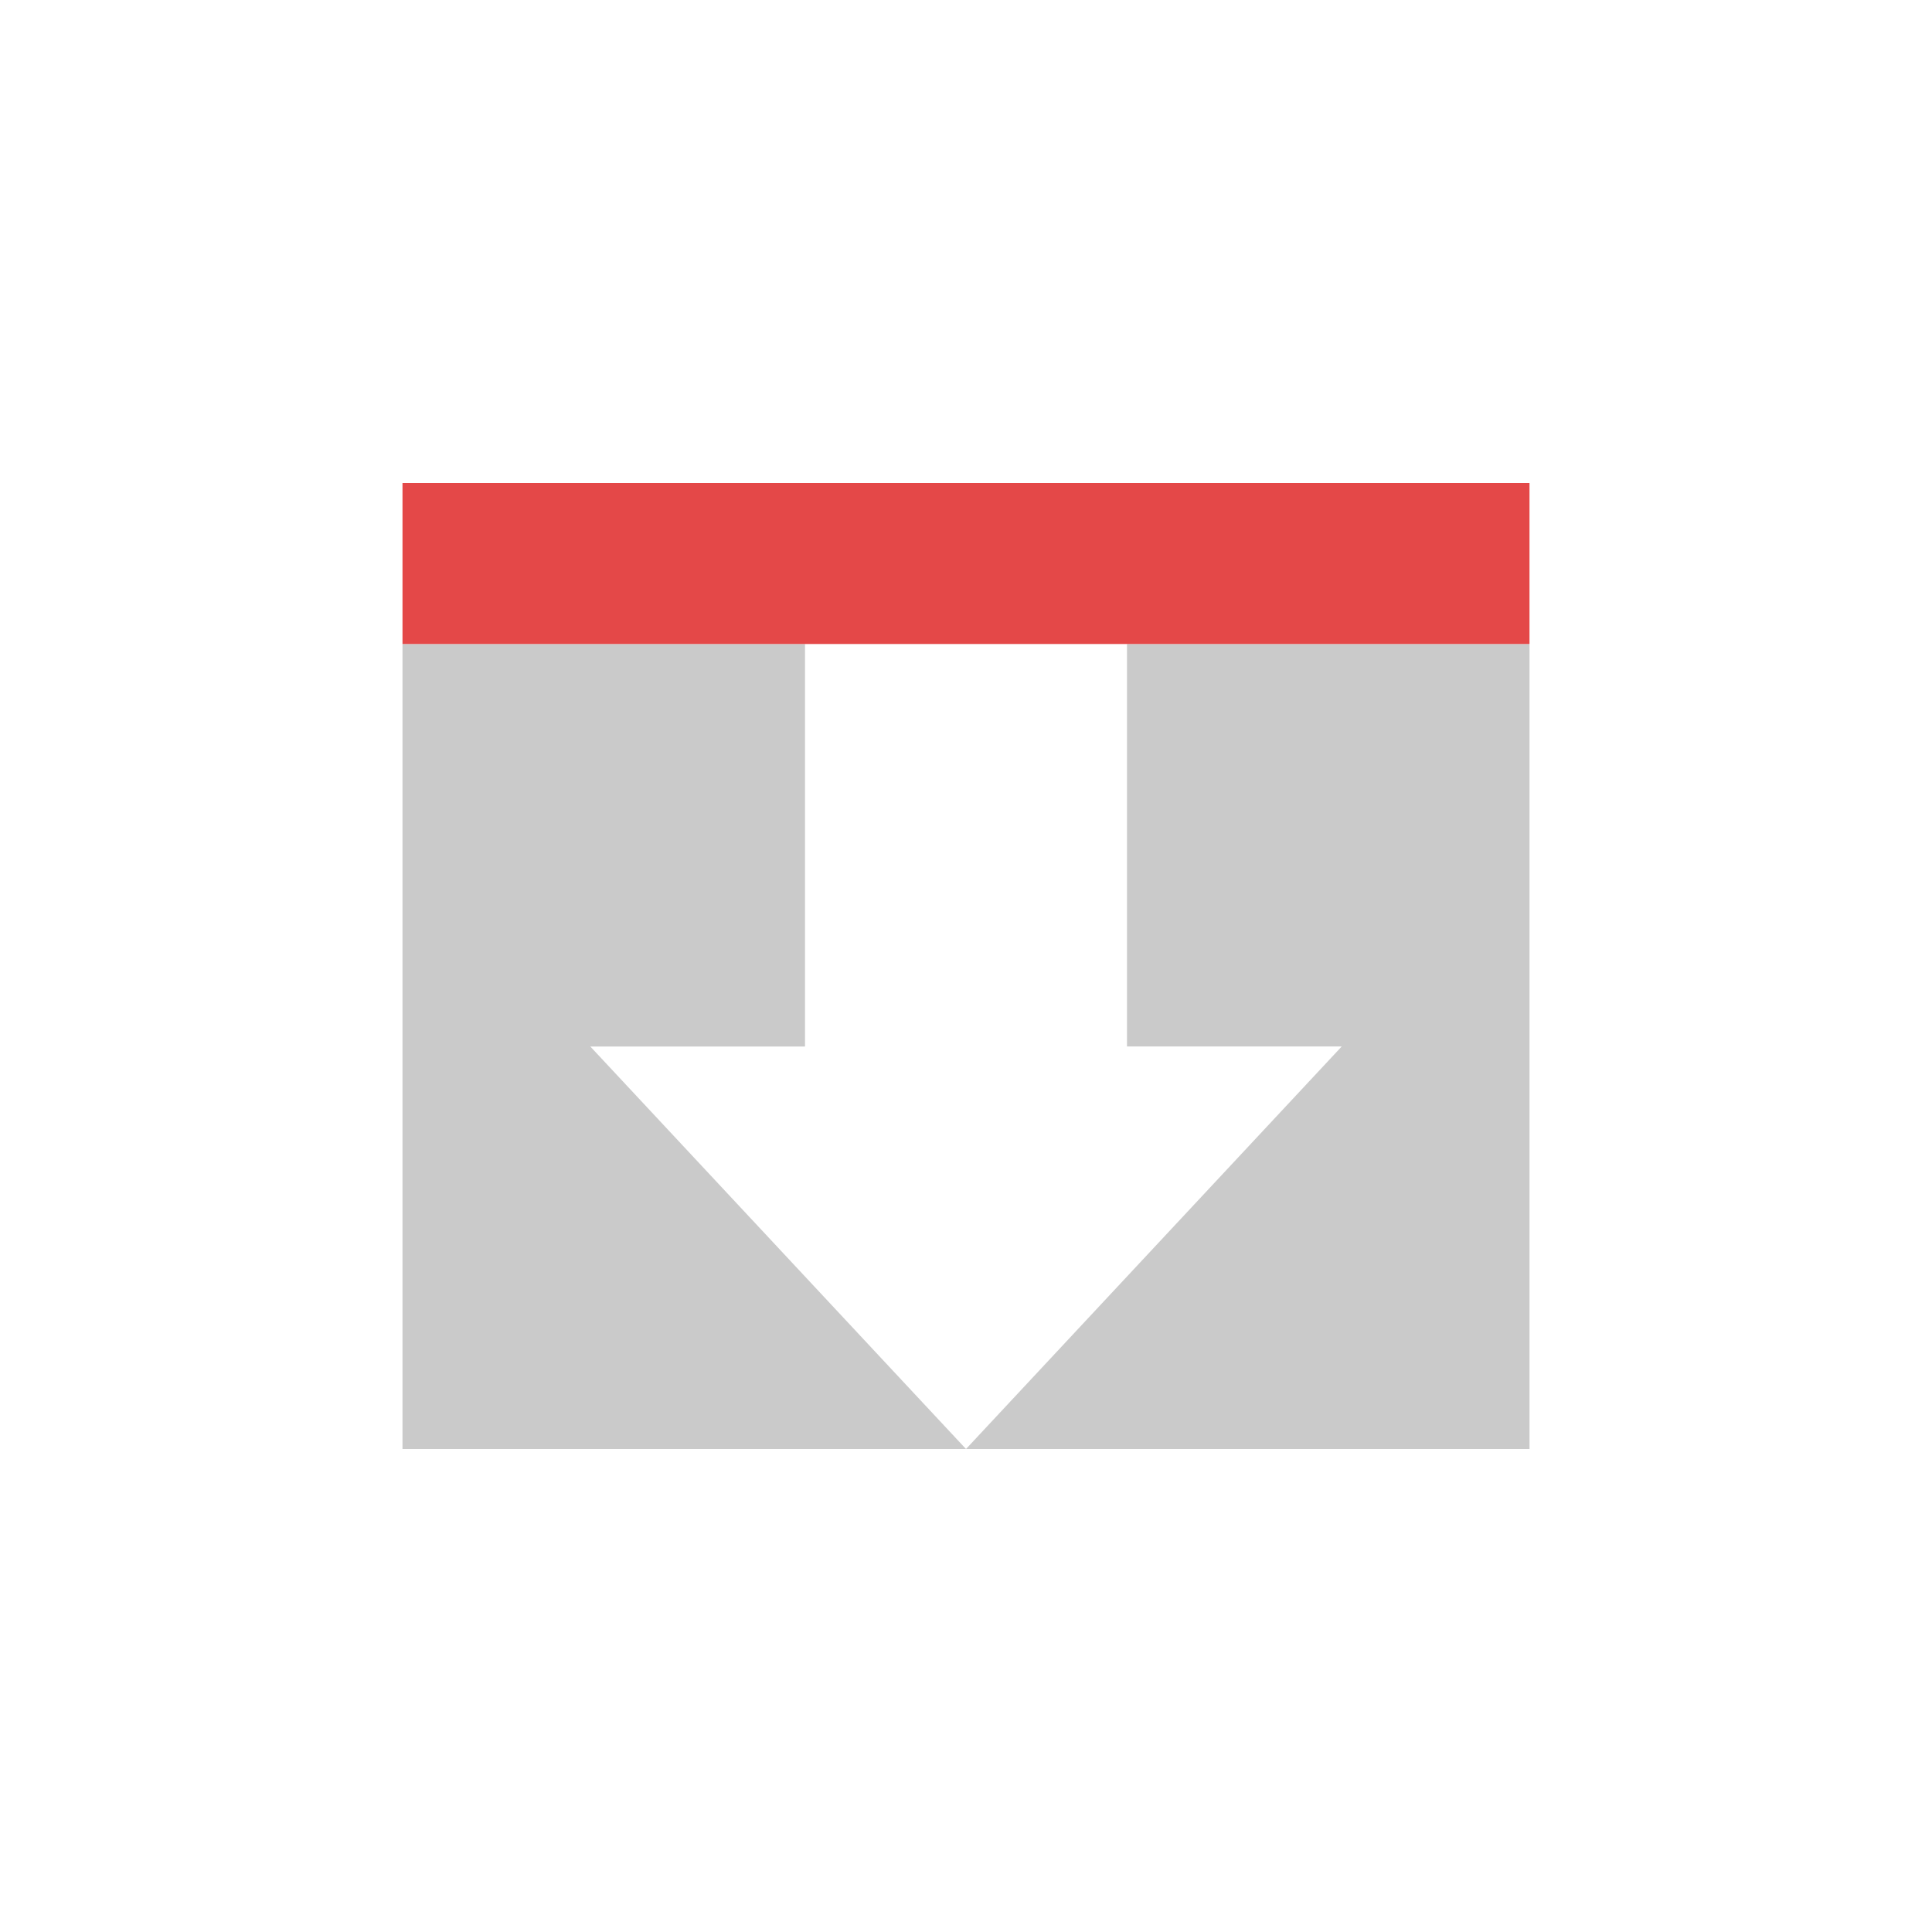 <?xml version="1.0" encoding="UTF-8" standalone="no"?>
<!-- Created with Inkscape (http://www.inkscape.org/) -->

<svg
   xmlns:dc="http://purl.org/dc/elements/1.1/"
   xmlns:cc="http://creativecommons.org/ns#"
   xmlns:rdf="http://www.w3.org/1999/02/22-rdf-syntax-ns#"
   xmlns:svg="http://www.w3.org/2000/svg"
   xmlns="http://www.w3.org/2000/svg"
   xmlns:sodipodi="http://sodipodi.sourceforge.net/DTD/sodipodi-0.dtd"
   xmlns:inkscape="http://www.inkscape.org/namespaces/inkscape"
   width="24"
   height="24"
   id="svg5518"
   sodipodi:version="0.32"
   inkscape:version="0.91 r13725"
   sodipodi:docname="transmission.svg"
   inkscape:output_extension="org.inkscape.output.svg.inkscape"
   version="1.1">
  <defs
     id="defs5520" />
  <sodipodi:namedview
     id="base"
     pagecolor="#ffffff"
     bordercolor="#666666"
     borderopacity="1.0"
     inkscape:pageopacity="0.0"
     inkscape:pageshadow="2"
     inkscape:zoom="32"
     inkscape:cx="13.67915"
     inkscape:cy="11.431007"
     inkscape:current-layer="layer1"
     showgrid="true"
     inkscape:grid-bbox="true"
     inkscape:document-units="px"
     inkscape:window-width="1440"
     inkscape:window-height="854"
     inkscape:window-x="0"
     inkscape:window-y="0"
     inkscape:window-maximized="1" />
  <g
     id="layer1"
     inkscape:label="Layer 1"
     inkscape:groupmode="layer"
     transform="translate(0,-24)">
    <path
       style="opacity:1;fill:#cacaca;fill-opacity:1;fill-rule:evenodd;stroke:none;stroke-width:1.92;stroke-linecap:square;stroke-linejoin:miter;stroke-miterlimit:4;stroke-dasharray:none;stroke-opacity:1"
       d="M 5,32 5,42 12,42 7.333,37 10,37 10,32 Z m 7,10 7,0 0,-10 -5,0 0,5 2.667,0 z"
       id="rect4535"
       inkscape:connector-curvature="0"
       sodipodi:nodetypes="cccccccccccccc" />
    <rect
       style="opacity:1;fill:#e44848;fill-opacity:1;fill-rule:evenodd;stroke:none;stroke-width:1;stroke-linecap:square;stroke-linejoin:miter;stroke-miterlimit:4;stroke-dasharray:none;stroke-opacity:1"
       id="rect12485"
       width="14"
       height="2"
       x="5"
       y="30" />
  </g>
</svg>
